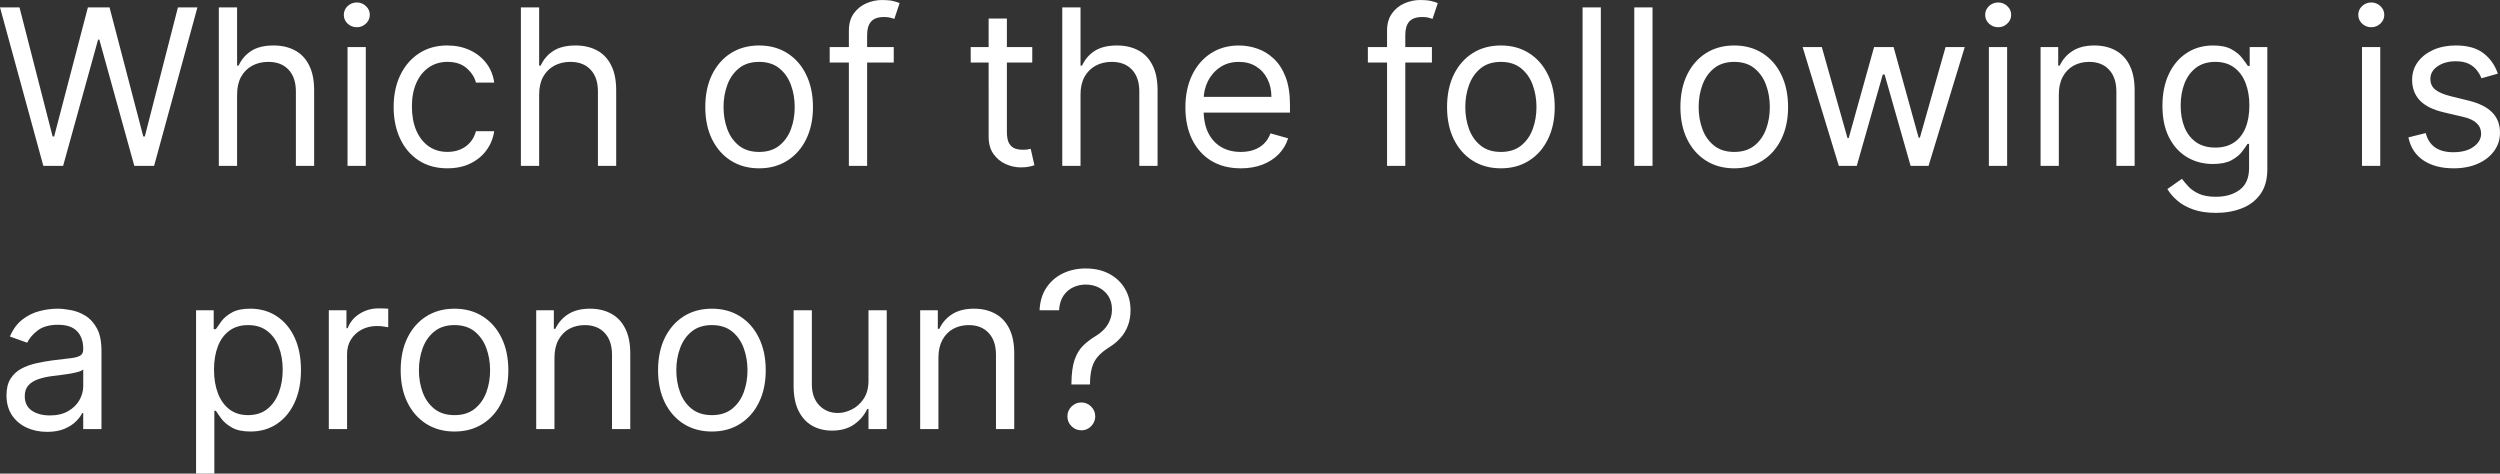 <svg version="1.1" xmlns="http://www.w3.org/2000/svg" xmlns:xlink="http://www.w3.org/1999/xlink" width="220.203" height="41.716" viewBox="0,0,220.203,41.716"><rect x="0" y="0" width="220.203" height="41.716" fill="#333333" stroke="none"/><g transform="translate(-129.898,-159.142)"><g data-paper-data="{&quot;isPaintingLayer&quot;:true}" fill="#ffffff" fill-rule="nonzero" stroke="none" stroke-width="1" stroke-linecap="butt" stroke-linejoin="miter" stroke-miterlimit="10" stroke-dasharray="" stroke-dashoffset="0" style="mix-blend-mode: normal"><path d="M133.714,173.75l-3.815,-13.954h1.717l2.916,11.365h0.136l2.971,-11.365h1.908l2.971,11.365h0.136l2.916,-11.365h1.717l-3.815,13.954h-1.744l-3.08,-11.119h-0.109l-3.08,11.119zM150.781,167.454v6.296h-1.608v-13.954h1.608v5.124h0.136c0.245,-0.541 0.613,-0.97 1.104,-1.288c0.495,-0.322 1.154,-0.484 1.976,-0.484c0.713,0 1.338,0.143 1.874,0.429c0.536,0.282 0.952,0.715 1.247,1.301c0.3,0.581 0.45,1.322 0.45,2.221v6.65h-1.608v-6.541c0,-0.831 -0.216,-1.474 -0.647,-1.928c-0.427,-0.459 -1.02,-0.688 -1.778,-0.688c-0.527,0 -0.999,0.111 -1.417,0.334c-0.413,0.223 -0.74,0.547 -0.981,0.974c-0.236,0.427 -0.354,0.945 -0.354,1.553zM160.509,173.75v-10.465h1.608v10.465zM161.326,161.54c-0.313,0 -0.584,-0.107 -0.811,-0.32c-0.223,-0.213 -0.334,-0.47 -0.334,-0.77c0,-0.3 0.111,-0.556 0.334,-0.77c0.227,-0.213 0.497,-0.32 0.811,-0.32c0.313,0 0.581,0.107 0.804,0.32c0.227,0.213 0.341,0.47 0.341,0.77c0,0.3 -0.114,0.556 -0.341,0.77c-0.223,0.213 -0.491,0.32 -0.804,0.32zM169.313,173.968c-0.981,0 -1.826,-0.232 -2.535,-0.695c-0.709,-0.463 -1.254,-1.101 -1.635,-1.915c-0.382,-0.813 -0.572,-1.742 -0.572,-2.787c0,-1.063 0.195,-2.001 0.586,-2.814c0.395,-0.818 0.945,-1.456 1.649,-1.915c0.709,-0.463 1.535,-0.695 2.48,-0.695c0.736,0 1.399,0.136 1.99,0.409c0.59,0.273 1.074,0.654 1.451,1.145c0.377,0.491 0.611,1.063 0.702,1.717h-1.608c-0.122,-0.477 -0.395,-0.899 -0.817,-1.267c-0.418,-0.372 -0.981,-0.559 -1.69,-0.559c-0.627,0 -1.176,0.164 -1.649,0.491c-0.468,0.322 -0.833,0.779 -1.097,1.369c-0.259,0.586 -0.388,1.274 -0.388,2.064c0,0.808 0.127,1.513 0.382,2.112c0.259,0.6 0.622,1.065 1.09,1.397c0.472,0.332 1.027,0.497 1.662,0.497c0.418,0 0.797,-0.073 1.138,-0.218c0.341,-0.145 0.629,-0.354 0.865,-0.627c0.236,-0.273 0.404,-0.6 0.504,-0.981h1.608c-0.091,0.618 -0.316,1.174 -0.674,1.669c-0.355,0.491 -0.825,0.881 -1.411,1.172c-0.581,0.286 -1.258,0.429 -2.03,0.429zM177.387,167.454v6.296h-1.608v-13.954h1.608v5.124h0.136c0.245,-0.541 0.614,-0.97 1.104,-1.288c0.495,-0.322 1.154,-0.484 1.976,-0.484c0.713,0 1.338,0.143 1.873,0.429c0.536,0.282 0.952,0.715 1.247,1.301c0.3,0.581 0.45,1.322 0.45,2.221v6.65h-1.608v-6.541c0,-0.831 -0.216,-1.474 -0.647,-1.928c-0.427,-0.459 -1.02,-0.688 -1.778,-0.688c-0.527,0 -0.999,0.111 -1.417,0.334c-0.413,0.223 -0.74,0.547 -0.981,0.974c-0.236,0.427 -0.354,0.945 -0.354,1.553zM196.763,173.968c-0.945,0 -1.774,-0.225 -2.487,-0.675c-0.709,-0.45 -1.263,-1.079 -1.662,-1.887c-0.395,-0.809 -0.593,-1.753 -0.593,-2.834c0,-1.09 0.197,-2.042 0.593,-2.855c0.4,-0.813 0.954,-1.444 1.662,-1.894c0.713,-0.45 1.542,-0.675 2.487,-0.675c0.945,0 1.771,0.225 2.48,0.675c0.713,0.45 1.268,1.081 1.662,1.894c0.4,0.813 0.6,1.765 0.6,2.855c0,1.081 -0.2,2.026 -0.6,2.834c-0.395,0.808 -0.949,1.438 -1.662,1.887c-0.709,0.45 -1.535,0.675 -2.48,0.675zM196.763,172.524c0.717,0 1.308,-0.184 1.771,-0.552c0.463,-0.368 0.806,-0.852 1.029,-1.451c0.223,-0.6 0.334,-1.249 0.334,-1.949c0,-0.7 -0.111,-1.351 -0.334,-1.955c-0.223,-0.604 -0.566,-1.092 -1.029,-1.465c-0.463,-0.372 -1.054,-0.559 -1.771,-0.559c-0.718,0 -1.308,0.186 -1.772,0.559c-0.463,0.372 -0.806,0.861 -1.029,1.465c-0.223,0.604 -0.334,1.256 -0.334,1.955c0,0.7 0.111,1.349 0.334,1.949c0.223,0.6 0.566,1.083 1.029,1.451c0.463,0.368 1.054,0.552 1.772,0.552zM208.62,163.285v1.363h-5.642v-1.363zM204.668,173.75v-11.91c0,-0.6 0.141,-1.099 0.422,-1.499c0.282,-0.4 0.648,-0.7 1.097,-0.899c0.45,-0.2 0.924,-0.3 1.424,-0.3c0.395,0 0.718,0.032 0.968,0.095c0.25,0.064 0.436,0.123 0.558,0.177l-0.463,1.39c-0.082,-0.027 -0.195,-0.061 -0.341,-0.102c-0.141,-0.041 -0.327,-0.061 -0.559,-0.061c-0.531,0 -0.915,0.134 -1.151,0.402c-0.232,0.268 -0.348,0.661 -0.348,1.179v11.528zM220.821,163.285v1.363h-5.423v-1.363zM216.978,160.777h1.608v9.975c0,0.454 0.066,0.795 0.197,1.022c0.136,0.223 0.309,0.372 0.518,0.45c0.213,0.073 0.438,0.109 0.674,0.109c0.177,0 0.323,-0.009 0.436,-0.027c0.114,-0.023 0.205,-0.041 0.273,-0.055l0.327,1.444c-0.109,0.041 -0.261,0.082 -0.456,0.123c-0.195,0.045 -0.443,0.068 -0.743,0.068c-0.454,0 -0.899,-0.098 -1.335,-0.293c-0.431,-0.195 -0.79,-0.493 -1.076,-0.893c-0.281,-0.4 -0.422,-0.904 -0.422,-1.513zM225.072,167.454v6.296h-1.608v-13.954h1.608v5.124h0.136c0.245,-0.541 0.613,-0.97 1.104,-1.288c0.495,-0.322 1.154,-0.484 1.976,-0.484c0.713,0 1.337,0.143 1.873,0.429c0.536,0.282 0.952,0.715 1.247,1.301c0.3,0.581 0.45,1.322 0.45,2.221v6.65h-1.608v-6.541c0,-0.831 -0.216,-1.474 -0.647,-1.928c-0.427,-0.459 -1.02,-0.688 -1.778,-0.688c-0.527,0 -0.999,0.111 -1.417,0.334c-0.413,0.223 -0.74,0.547 -0.981,0.974c-0.236,0.427 -0.355,0.945 -0.355,1.553zM239.187,173.968c-1.008,0 -1.878,-0.223 -2.609,-0.668c-0.727,-0.45 -1.288,-1.077 -1.683,-1.88c-0.391,-0.809 -0.586,-1.749 -0.586,-2.821c0,-1.072 0.195,-2.017 0.586,-2.834c0.395,-0.822 0.945,-1.463 1.649,-1.921c0.708,-0.463 1.535,-0.695 2.48,-0.695c0.545,0 1.083,0.091 1.615,0.273c0.532,0.182 1.015,0.477 1.451,0.886c0.436,0.404 0.783,0.94 1.042,1.608c0.259,0.668 0.388,1.49 0.388,2.466v0.681h-8.067v-1.39h6.432c0,-0.591 -0.118,-1.117 -0.354,-1.581c-0.232,-0.463 -0.563,-0.829 -0.995,-1.097c-0.427,-0.268 -0.931,-0.402 -1.513,-0.402c-0.64,0 -1.194,0.159 -1.662,0.477c-0.463,0.313 -0.82,0.722 -1.07,1.226c-0.25,0.504 -0.375,1.045 -0.375,1.622v0.927c0,0.79 0.136,1.46 0.409,2.01c0.277,0.545 0.661,0.961 1.152,1.247c0.49,0.282 1.06,0.422 1.71,0.422c0.422,0 0.804,-0.059 1.145,-0.177c0.345,-0.123 0.643,-0.304 0.893,-0.545c0.25,-0.245 0.443,-0.55 0.579,-0.913l1.553,0.436c-0.163,0.527 -0.438,0.99 -0.824,1.39c-0.386,0.395 -0.863,0.704 -1.431,0.927c-0.568,0.218 -1.206,0.327 -1.915,0.327zM256.023,163.285v1.363h-5.642v-1.363zM252.071,173.75v-11.91c0,-0.6 0.141,-1.099 0.422,-1.499c0.282,-0.4 0.647,-0.7 1.097,-0.899c0.45,-0.2 0.925,-0.3 1.424,-0.3c0.395,0 0.717,0.032 0.967,0.095c0.25,0.064 0.436,0.123 0.559,0.177l-0.463,1.39c-0.082,-0.027 -0.195,-0.061 -0.341,-0.102c-0.141,-0.041 -0.327,-0.061 -0.559,-0.061c-0.532,0 -0.915,0.134 -1.152,0.402c-0.231,0.268 -0.347,0.661 -0.347,1.179v11.528zM262.098,173.968c-0.945,0 -1.774,-0.225 -2.487,-0.675c-0.709,-0.45 -1.263,-1.079 -1.662,-1.887c-0.395,-0.809 -0.593,-1.753 -0.593,-2.834c0,-1.09 0.197,-2.042 0.593,-2.855c0.4,-0.813 0.954,-1.444 1.662,-1.894c0.713,-0.45 1.542,-0.675 2.487,-0.675c0.945,0 1.772,0.225 2.48,0.675c0.713,0.45 1.268,1.081 1.662,1.894c0.4,0.813 0.6,1.765 0.6,2.855c0,1.081 -0.2,2.026 -0.6,2.834c-0.395,0.808 -0.949,1.438 -1.662,1.887c-0.708,0.45 -1.535,0.675 -2.48,0.675zM262.098,172.524c0.717,0 1.308,-0.184 1.772,-0.552c0.463,-0.368 0.806,-0.852 1.028,-1.451c0.223,-0.6 0.334,-1.249 0.334,-1.949c0,-0.7 -0.112,-1.351 -0.334,-1.955c-0.222,-0.604 -0.565,-1.092 -1.028,-1.465c-0.464,-0.372 -1.054,-0.559 -1.772,-0.559c-0.718,0 -1.308,0.186 -1.772,0.559c-0.463,0.372 -0.806,0.861 -1.029,1.465c-0.223,0.604 -0.334,1.256 -0.334,1.955c0,0.7 0.111,1.349 0.334,1.949c0.223,0.6 0.566,1.083 1.029,1.451c0.463,0.368 1.054,0.552 1.772,0.552zM270.902,159.796v13.954h-1.608v-13.954zM275.455,159.796v13.954h-1.608v-13.954zM282.652,173.968c-0.945,0 -1.774,-0.225 -2.487,-0.675c-0.709,-0.45 -1.263,-1.079 -1.662,-1.887c-0.395,-0.809 -0.593,-1.753 -0.593,-2.834c0,-1.09 0.197,-2.042 0.593,-2.855c0.4,-0.813 0.954,-1.444 1.662,-1.894c0.713,-0.45 1.542,-0.675 2.487,-0.675c0.945,0 1.771,0.225 2.48,0.675c0.713,0.45 1.268,1.081 1.662,1.894c0.4,0.813 0.6,1.765 0.6,2.855c0,1.081 -0.2,2.026 -0.6,2.834c-0.395,0.808 -0.949,1.438 -1.662,1.887c-0.709,0.45 -1.535,0.675 -2.48,0.675zM282.652,172.524c0.717,0 1.308,-0.184 1.771,-0.552c0.463,-0.368 0.806,-0.852 1.029,-1.451c0.223,-0.6 0.334,-1.249 0.334,-1.949c0,-0.7 -0.111,-1.351 -0.334,-1.955c-0.223,-0.604 -0.566,-1.092 -1.029,-1.465c-0.463,-0.372 -1.054,-0.559 -1.771,-0.559c-0.718,0 -1.308,0.186 -1.772,0.559c-0.463,0.372 -0.806,0.861 -1.029,1.465c-0.223,0.604 -0.334,1.256 -0.334,1.955c0,0.7 0.111,1.349 0.334,1.949c0.223,0.6 0.566,1.083 1.029,1.451c0.463,0.368 1.054,0.552 1.772,0.552zM291.863,173.75l-3.189,-10.465h1.69l2.262,8.012h0.109l2.235,-8.012h1.717l2.208,7.985h0.109l2.262,-7.985h1.69l-3.189,10.465h-1.581l-2.289,-8.04h-0.163l-2.289,8.04zM305.081,173.75v-10.465h1.608v10.465zM305.899,161.54c-0.313,0 -0.584,-0.107 -0.811,-0.32c-0.223,-0.213 -0.334,-0.47 -0.334,-0.77c0,-0.3 0.111,-0.556 0.334,-0.77c0.227,-0.213 0.498,-0.32 0.811,-0.32c0.313,0 0.581,0.107 0.804,0.32c0.227,0.213 0.341,0.47 0.341,0.77c0,0.3 -0.114,0.556 -0.341,0.77c-0.223,0.213 -0.49,0.32 -0.804,0.32zM311.242,167.454v6.296h-1.608v-10.465h1.553v1.635h0.136c0.245,-0.531 0.618,-0.958 1.118,-1.281c0.5,-0.327 1.144,-0.491 1.935,-0.491c0.709,0 1.329,0.145 1.86,0.436c0.531,0.286 0.945,0.722 1.24,1.308c0.295,0.581 0.443,1.317 0.443,2.208v6.65h-1.608v-6.541c0,-0.822 -0.213,-1.463 -0.64,-1.921c-0.427,-0.463 -1.013,-0.695 -1.758,-0.695c-0.513,0 -0.972,0.111 -1.376,0.334c-0.4,0.223 -0.715,0.547 -0.947,0.974c-0.232,0.427 -0.347,0.945 -0.347,1.553zM325.082,177.892c-0.777,0 -1.445,-0.1 -2.003,-0.3c-0.559,-0.195 -1.024,-0.454 -1.397,-0.777c-0.368,-0.318 -0.661,-0.659 -0.879,-1.022l1.281,-0.899c0.145,0.191 0.329,0.409 0.552,0.654c0.223,0.25 0.527,0.466 0.913,0.647c0.391,0.186 0.902,0.279 1.533,0.279c0.845,0 1.542,-0.204 2.092,-0.613c0.55,-0.409 0.825,-1.049 0.825,-1.921v-2.126h-0.136c-0.118,0.191 -0.286,0.427 -0.504,0.709c-0.213,0.277 -0.522,0.525 -0.927,0.743c-0.4,0.213 -0.94,0.32 -1.622,0.32c-0.845,0 -1.603,-0.2 -2.276,-0.6c-0.668,-0.4 -1.197,-0.981 -1.587,-1.744c-0.386,-0.763 -0.579,-1.69 -0.579,-2.78c0,-1.072 0.188,-2.005 0.565,-2.8c0.377,-0.799 0.902,-1.417 1.574,-1.853c0.672,-0.441 1.449,-0.661 2.33,-0.661c0.682,0 1.222,0.114 1.622,0.341c0.405,0.223 0.713,0.477 0.927,0.763c0.218,0.282 0.386,0.513 0.504,0.695h0.163v-1.662h1.553v10.765c0,0.899 -0.204,1.631 -0.613,2.194c-0.404,0.568 -0.949,0.983 -1.635,1.247c-0.681,0.268 -1.44,0.402 -2.276,0.402zM325.027,172.142c0.645,0 1.19,-0.148 1.635,-0.443c0.445,-0.295 0.783,-0.72 1.015,-1.274c0.232,-0.554 0.348,-1.217 0.348,-1.99c0,-0.754 -0.114,-1.419 -0.341,-1.996c-0.227,-0.577 -0.563,-1.029 -1.008,-1.356c-0.445,-0.327 -0.995,-0.491 -1.649,-0.491c-0.682,0 -1.249,0.173 -1.704,0.518c-0.45,0.345 -0.788,0.808 -1.015,1.39c-0.223,0.581 -0.334,1.226 -0.334,1.935c0,0.727 0.114,1.37 0.341,1.928c0.231,0.554 0.572,0.99 1.022,1.308c0.454,0.313 1.018,0.47 1.69,0.47zM337.945,173.75v-10.465h1.608v10.465zM338.763,161.54c-0.313,0 -0.584,-0.107 -0.811,-0.32c-0.223,-0.213 -0.334,-0.47 -0.334,-0.77c0,-0.3 0.111,-0.556 0.334,-0.77c0.227,-0.213 0.497,-0.32 0.811,-0.32c0.313,0 0.582,0.107 0.804,0.32c0.227,0.213 0.341,0.47 0.341,0.77c0,0.3 -0.114,0.556 -0.341,0.77c-0.223,0.213 -0.491,0.32 -0.804,0.32zM349.911,165.628l-1.445,0.409c-0.091,-0.241 -0.225,-0.475 -0.402,-0.702c-0.173,-0.232 -0.409,-0.422 -0.709,-0.572c-0.3,-0.15 -0.684,-0.225 -1.152,-0.225c-0.64,0 -1.174,0.148 -1.601,0.443c-0.422,0.291 -0.634,0.661 -0.634,1.111c0,0.4 0.145,0.715 0.436,0.947c0.291,0.232 0.745,0.425 1.363,0.579l1.554,0.382c0.936,0.227 1.633,0.575 2.092,1.042c0.458,0.463 0.688,1.061 0.688,1.792c0,0.6 -0.173,1.136 -0.518,1.608c-0.341,0.472 -0.818,0.845 -1.431,1.117c-0.613,0.273 -1.326,0.409 -2.139,0.409c-1.067,0 -1.951,-0.232 -2.651,-0.695c-0.7,-0.463 -1.142,-1.14 -1.329,-2.03l1.527,-0.382c0.145,0.563 0.42,0.986 0.824,1.267c0.409,0.282 0.943,0.422 1.601,0.422c0.749,0 1.344,-0.159 1.785,-0.477c0.445,-0.322 0.668,-0.709 0.668,-1.158c0,-0.363 -0.127,-0.668 -0.381,-0.913c-0.255,-0.25 -0.645,-0.436 -1.172,-0.559l-1.744,-0.409c-0.959,-0.227 -1.662,-0.579 -2.112,-1.056c-0.445,-0.481 -0.668,-1.083 -0.668,-1.806c0,-0.591 0.165,-1.113 0.497,-1.567c0.336,-0.454 0.793,-0.811 1.369,-1.07c0.582,-0.259 1.24,-0.388 1.976,-0.388c1.036,0 1.849,0.227 2.439,0.681c0.595,0.454 1.017,1.054 1.267,1.799zM134.041,197.179c-0.663,0 -1.265,-0.125 -1.806,-0.375c-0.541,-0.254 -0.97,-0.62 -1.288,-1.097c-0.318,-0.482 -0.477,-1.063 -0.477,-1.744c0,-0.6 0.118,-1.086 0.354,-1.458c0.236,-0.377 0.552,-0.672 0.947,-0.886c0.395,-0.213 0.831,-0.372 1.308,-0.477c0.481,-0.109 0.965,-0.195 1.451,-0.259c0.636,-0.082 1.151,-0.143 1.547,-0.184c0.4,-0.045 0.69,-0.12 0.872,-0.225c0.186,-0.104 0.279,-0.286 0.279,-0.545v-0.055c0,-0.672 -0.184,-1.195 -0.552,-1.567c-0.363,-0.372 -0.915,-0.559 -1.656,-0.559c-0.768,0 -1.369,0.168 -1.806,0.504c-0.436,0.336 -0.743,0.695 -0.92,1.077l-1.526,-0.545c0.273,-0.636 0.636,-1.131 1.09,-1.485c0.459,-0.359 0.958,-0.609 1.499,-0.749c0.545,-0.145 1.081,-0.218 1.608,-0.218c0.336,0 0.722,0.041 1.158,0.123c0.441,0.077 0.865,0.238 1.274,0.484c0.413,0.245 0.756,0.615 1.029,1.111c0.273,0.495 0.409,1.158 0.409,1.99v6.895h-1.608v-1.417h-0.082c-0.109,0.227 -0.291,0.47 -0.545,0.729c-0.254,0.259 -0.593,0.479 -1.015,0.661c-0.422,0.181 -0.938,0.273 -1.547,0.273zM134.286,195.734c0.636,0 1.172,-0.125 1.608,-0.375c0.441,-0.25 0.772,-0.572 0.995,-0.967c0.227,-0.395 0.341,-0.811 0.341,-1.247v-1.472c-0.068,0.082 -0.218,0.157 -0.45,0.225c-0.227,0.064 -0.491,0.12 -0.79,0.17c-0.295,0.045 -0.584,0.086 -0.865,0.123c-0.277,0.032 -0.502,0.059 -0.675,0.082c-0.418,0.055 -0.808,0.143 -1.172,0.266c-0.359,0.118 -0.65,0.298 -0.872,0.538c-0.218,0.236 -0.327,0.559 -0.327,0.967c0,0.559 0.207,0.981 0.62,1.267c0.418,0.282 0.947,0.422 1.588,0.422zM147.168,200.858v-14.39h1.553v1.662h0.191c0.118,-0.182 0.282,-0.413 0.491,-0.695c0.213,-0.286 0.518,-0.54 0.913,-0.763c0.4,-0.227 0.94,-0.341 1.622,-0.341c0.881,0 1.658,0.22 2.33,0.661c0.672,0.441 1.197,1.065 1.574,1.874c0.377,0.808 0.565,1.762 0.565,2.862c0,1.108 -0.189,2.069 -0.565,2.882c-0.377,0.808 -0.899,1.435 -1.567,1.88c-0.668,0.44 -1.438,0.661 -2.31,0.661c-0.672,0 -1.21,-0.111 -1.615,-0.334c-0.404,-0.227 -0.715,-0.484 -0.933,-0.77c-0.218,-0.291 -0.386,-0.531 -0.504,-0.722h-0.136v5.532zM148.749,191.701c0,0.79 0.116,1.488 0.348,2.092c0.232,0.6 0.57,1.07 1.015,1.41c0.445,0.336 0.99,0.504 1.635,0.504c0.672,0 1.233,-0.177 1.683,-0.531c0.454,-0.359 0.795,-0.84 1.022,-1.444c0.232,-0.609 0.347,-1.285 0.347,-2.03c0,-0.736 -0.114,-1.399 -0.341,-1.99c-0.223,-0.595 -0.561,-1.065 -1.015,-1.41c-0.45,-0.35 -1.015,-0.525 -1.697,-0.525c-0.654,0 -1.204,0.166 -1.649,0.497c-0.445,0.327 -0.781,0.786 -1.008,1.376c-0.227,0.586 -0.341,1.27 -0.341,2.051zM158.86,196.933v-10.465h1.553v1.581h0.109c0.191,-0.518 0.536,-0.938 1.036,-1.26c0.5,-0.322 1.063,-0.484 1.69,-0.484c0.118,0 0.266,0.002 0.443,0.007c0.177,0.005 0.311,0.011 0.402,0.02v1.635c-0.055,-0.014 -0.179,-0.034 -0.375,-0.061c-0.191,-0.032 -0.393,-0.048 -0.606,-0.048c-0.509,0 -0.963,0.107 -1.363,0.32c-0.395,0.209 -0.709,0.5 -0.94,0.872c-0.227,0.368 -0.341,0.788 -0.341,1.26v6.623zM169.932,197.151c-0.945,0 -1.774,-0.225 -2.487,-0.674c-0.709,-0.45 -1.263,-1.079 -1.662,-1.887c-0.395,-0.809 -0.593,-1.753 -0.593,-2.834c0,-1.09 0.198,-2.042 0.593,-2.855c0.4,-0.813 0.954,-1.444 1.662,-1.894c0.713,-0.45 1.542,-0.675 2.487,-0.675c0.945,0 1.771,0.225 2.48,0.675c0.713,0.45 1.268,1.081 1.662,1.894c0.4,0.813 0.6,1.765 0.6,2.855c0,1.081 -0.2,2.026 -0.6,2.834c-0.395,0.808 -0.949,1.438 -1.662,1.887c-0.709,0.45 -1.535,0.674 -2.48,0.674zM169.932,195.707c0.717,0 1.308,-0.184 1.771,-0.552c0.463,-0.368 0.806,-0.852 1.029,-1.451c0.223,-0.6 0.334,-1.249 0.334,-1.949c0,-0.7 -0.111,-1.351 -0.334,-1.955c-0.223,-0.604 -0.566,-1.092 -1.029,-1.465c-0.463,-0.372 -1.054,-0.559 -1.771,-0.559c-0.718,0 -1.308,0.186 -1.772,0.559c-0.463,0.372 -0.806,0.861 -1.029,1.465c-0.223,0.604 -0.334,1.256 -0.334,1.955c0,0.7 0.111,1.349 0.334,1.949c0.223,0.6 0.565,1.083 1.029,1.451c0.463,0.368 1.054,0.552 1.772,0.552zM178.736,190.638v6.296h-1.608v-10.465h1.553v1.635h0.136c0.245,-0.531 0.618,-0.958 1.118,-1.281c0.5,-0.327 1.144,-0.491 1.935,-0.491c0.709,0 1.329,0.145 1.86,0.436c0.531,0.286 0.945,0.722 1.24,1.308c0.295,0.581 0.443,1.317 0.443,2.208v6.65h-1.608v-6.541c0,-0.822 -0.213,-1.463 -0.64,-1.921c-0.427,-0.463 -1.013,-0.695 -1.758,-0.695c-0.513,0 -0.972,0.111 -1.376,0.334c-0.4,0.223 -0.715,0.547 -0.947,0.974c-0.232,0.427 -0.347,0.945 -0.347,1.553zM192.603,197.151c-0.945,0 -1.774,-0.225 -2.487,-0.674c-0.709,-0.45 -1.263,-1.079 -1.662,-1.887c-0.395,-0.809 -0.593,-1.753 -0.593,-2.834c0,-1.09 0.197,-2.042 0.593,-2.855c0.4,-0.813 0.954,-1.444 1.662,-1.894c0.713,-0.45 1.542,-0.675 2.487,-0.675c0.945,0 1.772,0.225 2.48,0.675c0.713,0.45 1.267,1.081 1.662,1.894c0.4,0.813 0.6,1.765 0.6,2.855c0,1.081 -0.2,2.026 -0.6,2.834c-0.395,0.808 -0.949,1.438 -1.662,1.887c-0.709,0.45 -1.535,0.674 -2.48,0.674zM192.603,195.707c0.718,0 1.308,-0.184 1.772,-0.552c0.463,-0.368 0.806,-0.852 1.029,-1.451c0.223,-0.6 0.334,-1.249 0.334,-1.949c0,-0.7 -0.111,-1.351 -0.334,-1.955c-0.223,-0.604 -0.566,-1.092 -1.029,-1.465c-0.463,-0.372 -1.054,-0.559 -1.772,-0.559c-0.717,0 -1.308,0.186 -1.772,0.559c-0.463,0.372 -0.806,0.861 -1.028,1.465c-0.223,0.604 -0.334,1.256 -0.334,1.955c0,0.7 0.112,1.349 0.334,1.949c0.222,0.6 0.565,1.083 1.028,1.451c0.464,0.368 1.054,0.552 1.772,0.552zM206.395,192.655v-6.187h1.608v10.465h-1.608v-1.771h-0.109c-0.245,0.532 -0.627,0.983 -1.145,1.356c-0.518,0.368 -1.172,0.552 -1.962,0.552c-0.654,0 -1.236,-0.143 -1.744,-0.429c-0.508,-0.291 -0.908,-0.727 -1.199,-1.308c-0.291,-0.586 -0.436,-1.324 -0.436,-2.214v-6.65h1.608v6.541c0,0.763 0.213,1.372 0.641,1.826c0.431,0.454 0.981,0.682 1.649,0.682c0.4,0 0.806,-0.102 1.22,-0.307c0.418,-0.204 0.767,-0.518 1.049,-0.94c0.286,-0.422 0.429,-0.961 0.429,-1.615zM212.556,190.638v6.296h-1.608v-10.465h1.554v1.635h0.136c0.245,-0.531 0.618,-0.958 1.118,-1.281c0.5,-0.327 1.145,-0.491 1.935,-0.491c0.709,0 1.329,0.145 1.86,0.436c0.532,0.286 0.945,0.722 1.24,1.308c0.295,0.581 0.442,1.317 0.442,2.208v6.65h-1.608v-6.541c0,-0.822 -0.213,-1.463 -0.641,-1.921c-0.427,-0.463 -1.013,-0.695 -1.758,-0.695c-0.513,0 -0.972,0.111 -1.376,0.334c-0.4,0.223 -0.715,0.547 -0.947,0.974c-0.231,0.427 -0.347,0.945 -0.347,1.553zM224.27,193.009v-0.082c0.009,-0.868 0.1,-1.558 0.273,-2.071c0.173,-0.513 0.418,-0.929 0.736,-1.247c0.318,-0.318 0.7,-0.611 1.145,-0.879c0.268,-0.164 0.508,-0.357 0.722,-0.579c0.214,-0.227 0.382,-0.488 0.504,-0.784c0.127,-0.295 0.191,-0.622 0.191,-0.981c0,-0.445 -0.104,-0.831 -0.313,-1.158c-0.209,-0.327 -0.488,-0.579 -0.838,-0.756c-0.35,-0.177 -0.738,-0.266 -1.165,-0.266c-0.373,0 -0.731,0.077 -1.077,0.232c-0.345,0.154 -0.634,0.397 -0.865,0.729c-0.232,0.332 -0.366,0.765 -0.402,1.301h-1.717c0.036,-0.772 0.236,-1.433 0.6,-1.983c0.368,-0.55 0.851,-0.97 1.451,-1.26c0.604,-0.291 1.274,-0.436 2.01,-0.436c0.799,0 1.494,0.159 2.085,0.477c0.595,0.318 1.054,0.754 1.376,1.308c0.327,0.554 0.49,1.186 0.49,1.894c0,0.5 -0.077,0.952 -0.232,1.356c-0.149,0.404 -0.368,0.765 -0.654,1.083c-0.281,0.318 -0.622,0.6 -1.022,0.845c-0.4,0.25 -0.72,0.513 -0.961,0.79c-0.241,0.273 -0.416,0.597 -0.525,0.974c-0.109,0.377 -0.168,0.847 -0.177,1.41v0.082zM225.142,197.043c-0.336,0 -0.624,-0.12 -0.865,-0.361c-0.241,-0.241 -0.361,-0.529 -0.361,-0.865c0,-0.336 0.12,-0.625 0.361,-0.865c0.241,-0.241 0.529,-0.361 0.865,-0.361c0.336,0 0.625,0.12 0.865,0.361c0.241,0.241 0.361,0.529 0.361,0.865c0,0.222 -0.057,0.427 -0.17,0.613c-0.109,0.186 -0.257,0.336 -0.443,0.45c-0.181,0.109 -0.386,0.163 -0.613,0.163z"/></g></g></svg>